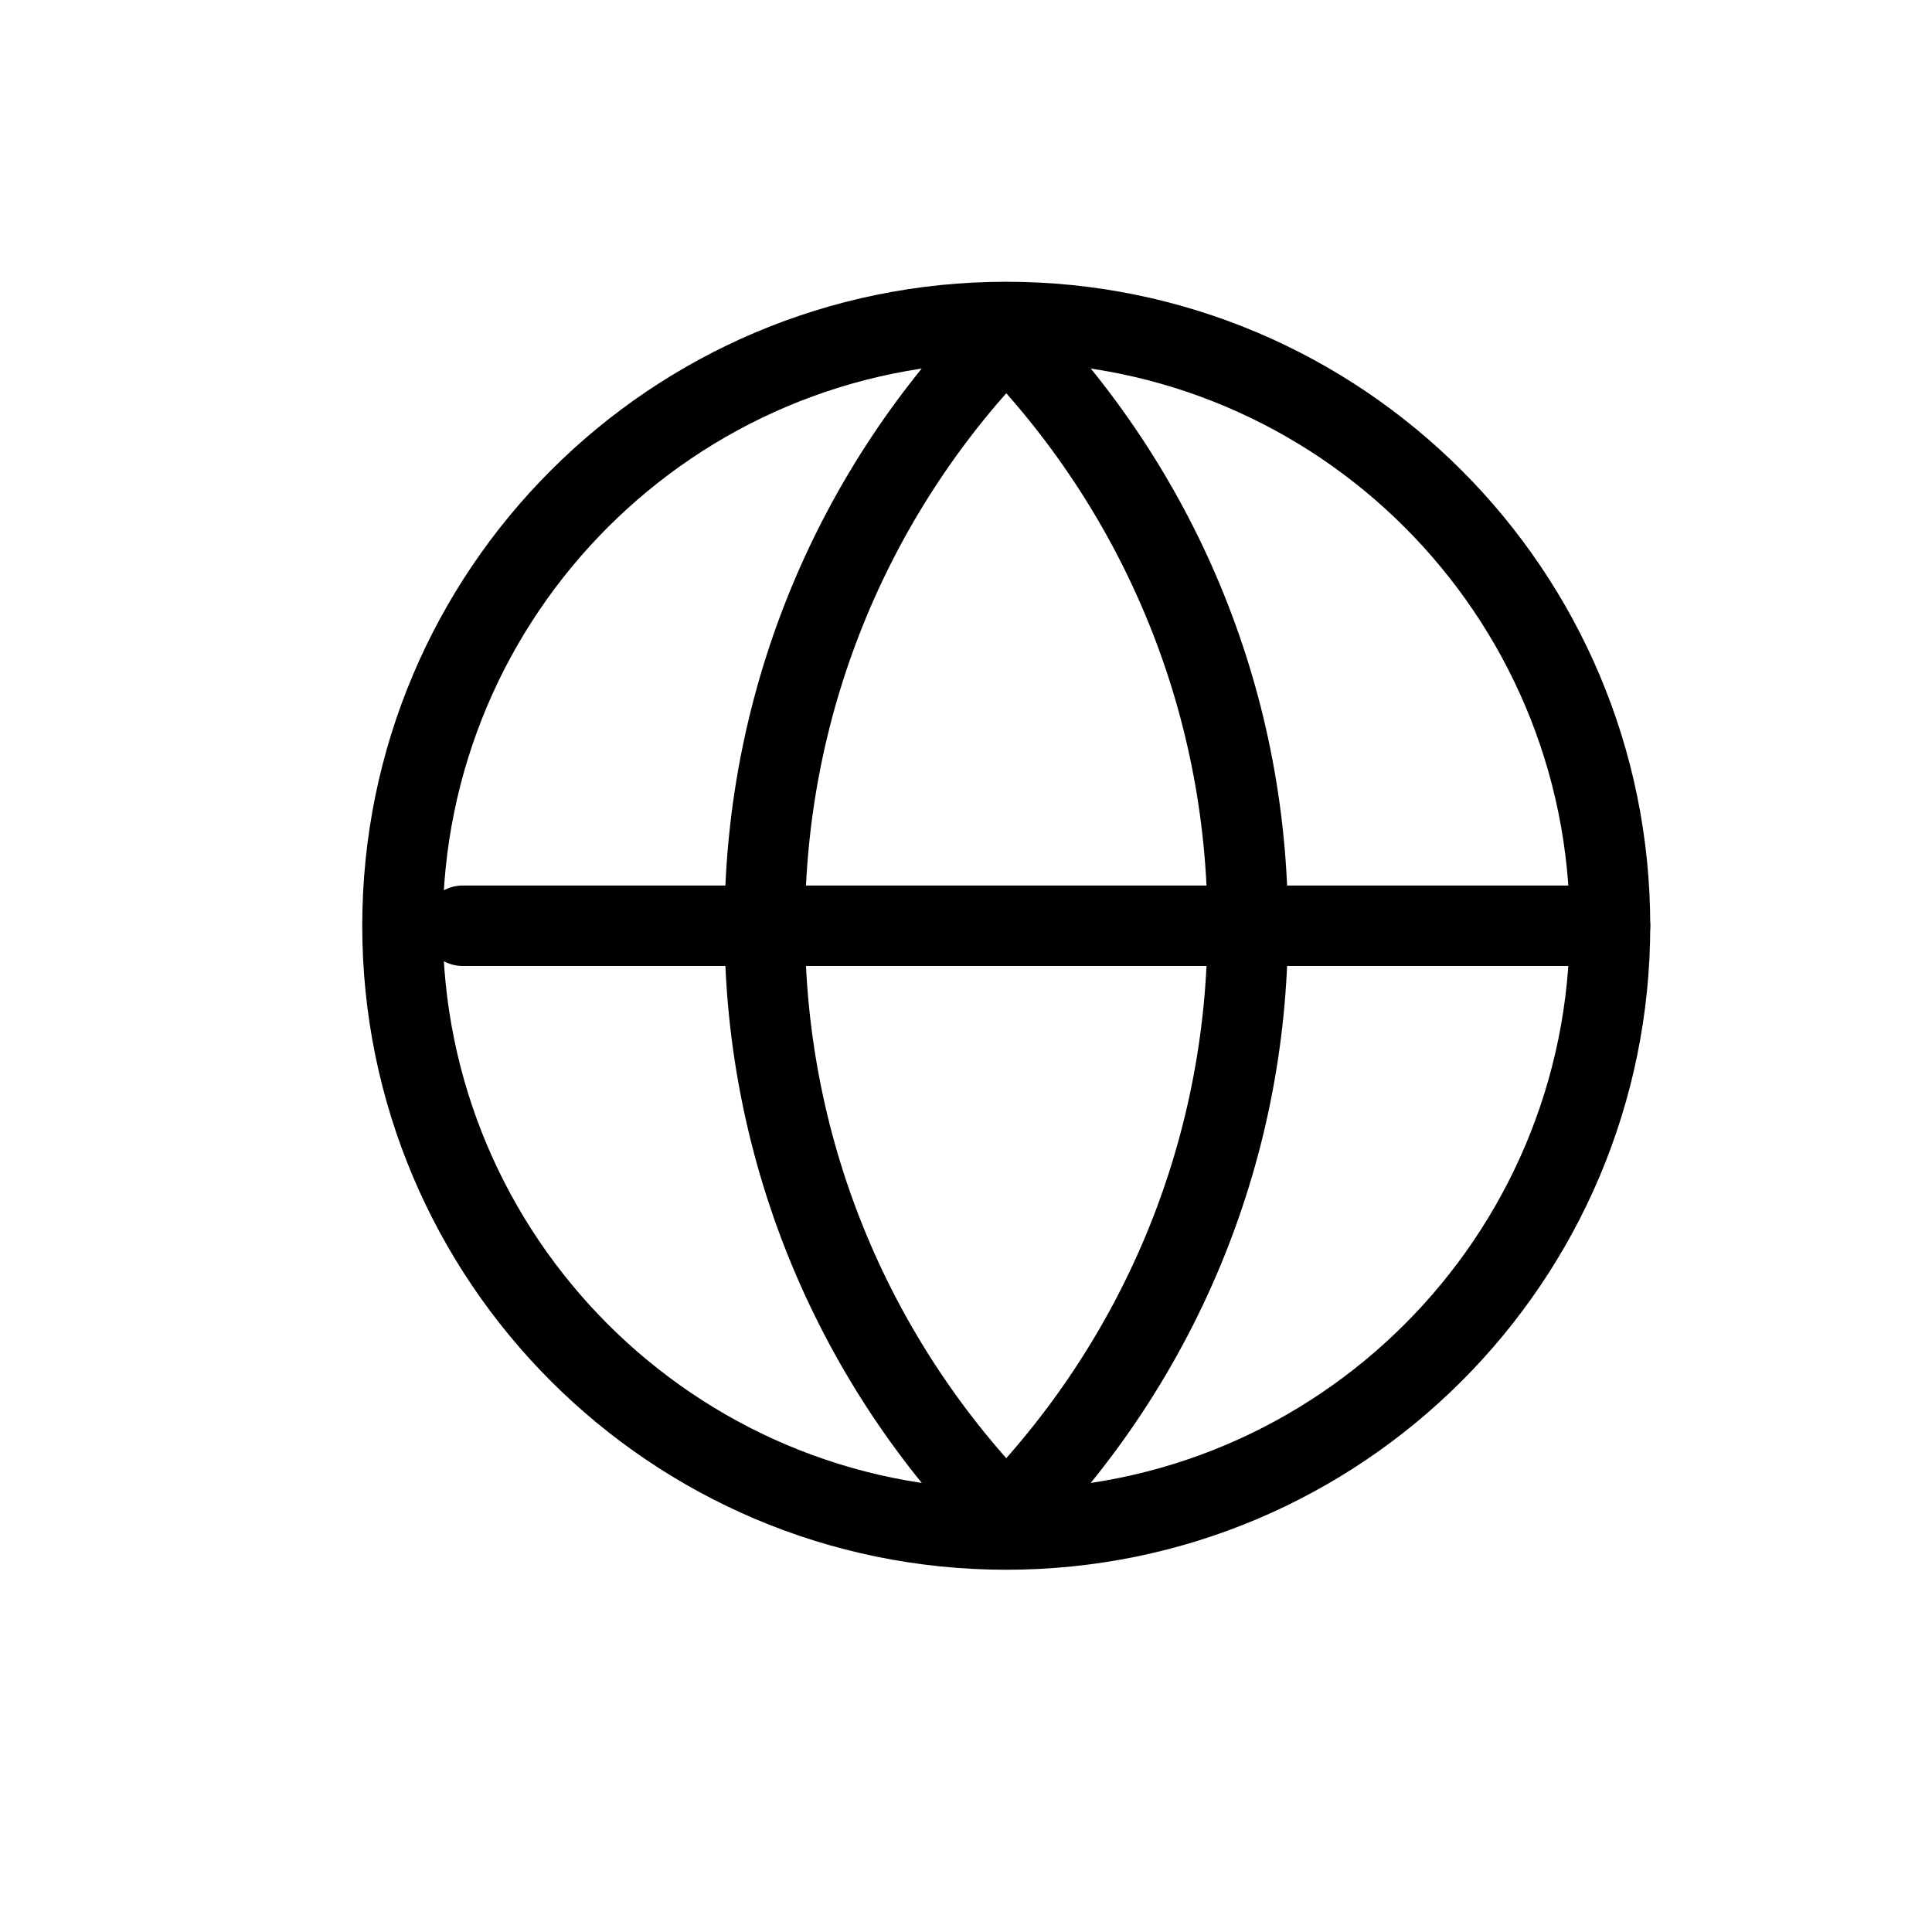 <svg width="24" height="24" viewBox="0 0 24 24" fill="none" xmlns="http://www.w3.org/2000/svg">
<path d="M12.5 19C16.642 19 20 15.642 20 11.5C20 7.358 16.642 4 12.5 4C8.358 4 5 7.358 5 11.5C5 15.642 8.358 19 12.5 19Z" stroke="black" stroke-linecap="round" stroke-linejoin="round"/>
<path d="M5.75 11.5H20" stroke="black" stroke-linecap="round" stroke-linejoin="round"/>
<path d="M12.5 4.151C14.356 6.045 15.5 8.639 15.5 11.5C15.5 14.361 14.356 16.954 12.5 18.848" stroke="black" stroke-linecap="round" stroke-linejoin="round"/>
<path d="M12.5 4.151C10.644 6.045 9.5 8.639 9.5 11.5C9.5 14.361 10.644 16.954 12.5 18.848" stroke="black" stroke-linecap="round" stroke-linejoin="round"/>
</svg>
